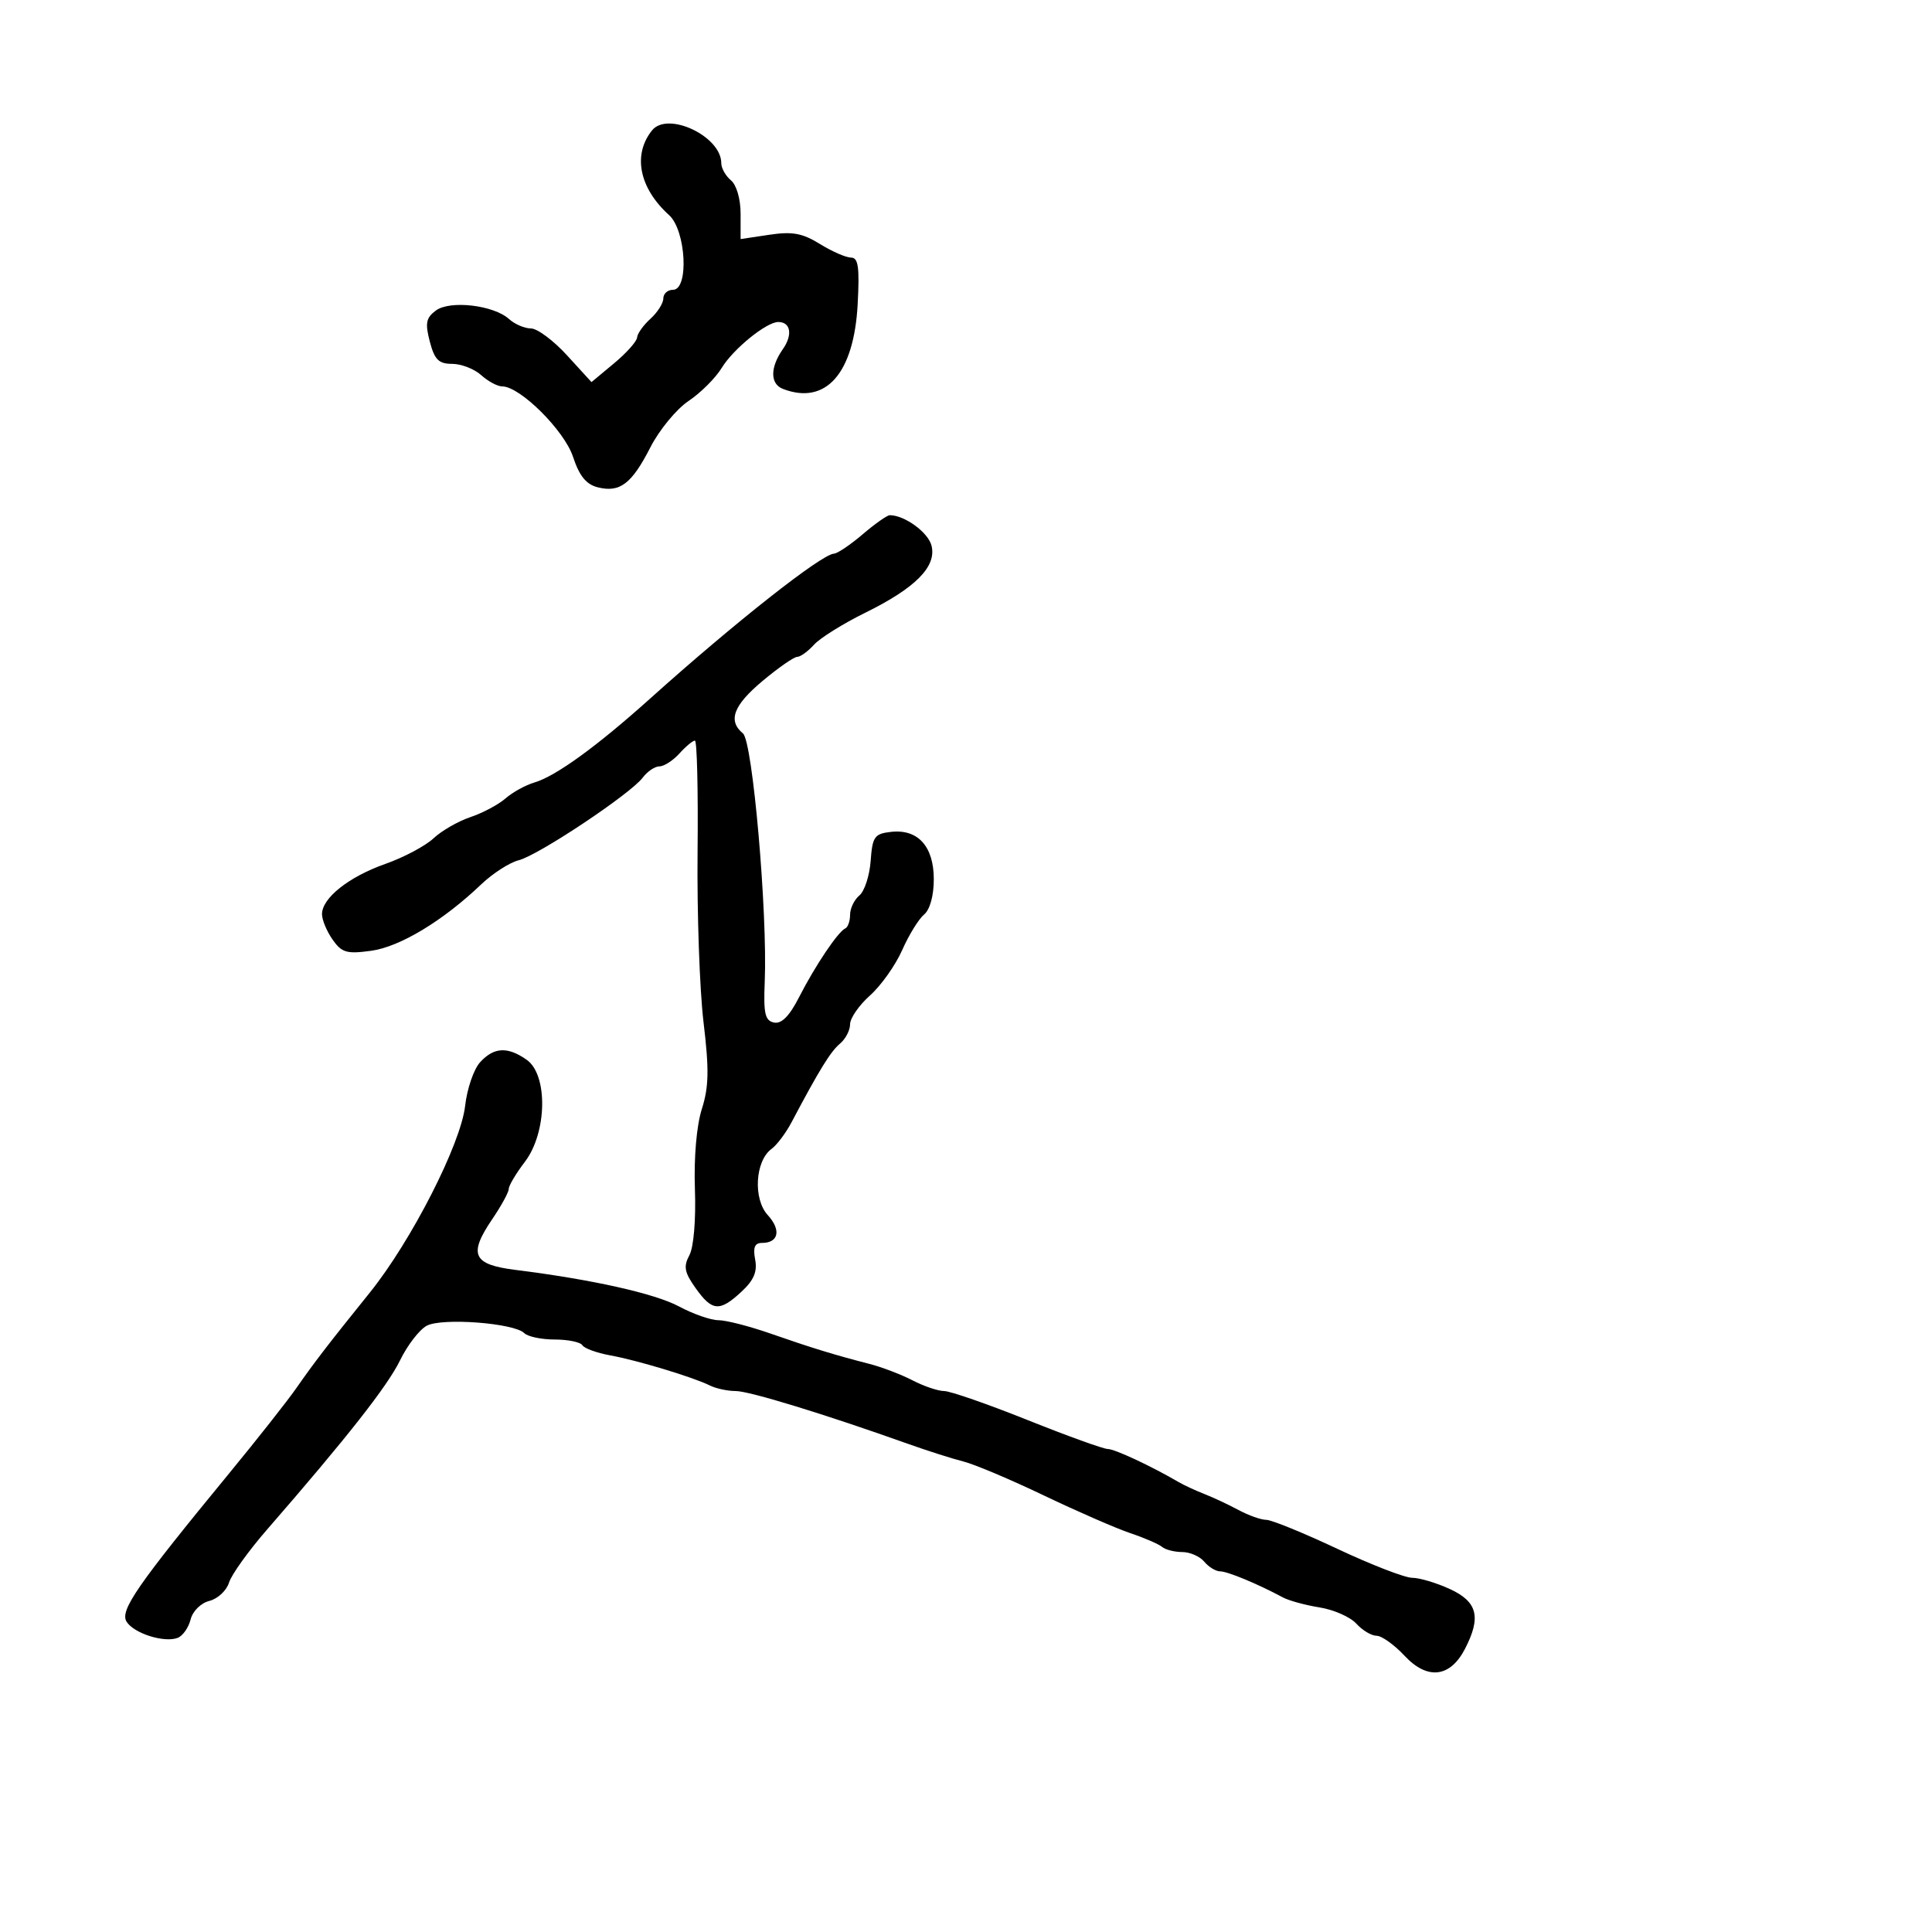 <svg xmlns="http://www.w3.org/2000/svg" width="300" height="300" viewBox="0 0 300 300" version="1.1">
  <defs/>
  <path d="M74.537,164.959 C76.676,162.595 78.808,162.477 81.777,164.557 C85.114,166.894 84.957,175.879 81.5,180.411 C80.125,182.214 79,184.104 79,184.612 C79,185.12 77.846,187.234 76.435,189.311 C72.704,194.801 73.413,196.362 80.01,197.186 C91.962,198.681 101.689,200.855 105.461,202.877 C107.64,204.045 110.383,205 111.556,205 C112.73,205 116.347,205.926 119.595,207.058 C126.056,209.309 129.661,210.415 135,211.785 C136.925,212.279 139.94,213.429 141.7,214.341 C143.461,215.254 145.667,216 146.603,216 C147.539,216 153.367,218.025 159.553,220.5 C165.739,222.975 171.347,225 172.014,225 C173.087,225 178.764,227.65 183,230.127 C183.825,230.61 185.625,231.445 187,231.982 C188.375,232.52 190.774,233.644 192.331,234.48 C193.888,235.316 195.822,236 196.629,236 C197.436,236 202.401,238.025 207.662,240.5 C212.923,242.975 218.154,245 219.286,245 C220.418,245 223.056,245.787 225.147,246.75 C229.426,248.72 230.028,251.112 227.482,256.035 C225.175,260.496 221.643,260.9 218.101,257.108 C216.504,255.399 214.548,254 213.754,254 C212.96,254 211.545,253.154 210.609,252.12 C209.673,251.087 207.109,249.953 204.91,249.602 C202.712,249.25 200.145,248.55 199.206,248.046 C195.306,245.95 190.613,244 189.469,244 C188.796,244 187.685,243.325 187,242.5 C186.315,241.675 184.775,241 183.578,241 C182.38,241 180.973,240.642 180.45,240.204 C179.928,239.766 177.7,238.802 175.5,238.062 C173.3,237.321 167.272,234.692 162.104,232.22 C156.937,229.747 151.312,227.372 149.604,226.943 C147.897,226.513 144.025,225.28 141,224.202 C128.043,219.584 116.34,215.997 114.236,215.999 C112.991,215.999 111.191,215.613 110.236,215.141 C107.597,213.835 98.963,211.226 94.739,210.458 C92.67,210.081 90.731,209.374 90.43,208.887 C90.129,208.399 88.199,208 86.141,208 C84.083,208 81.953,207.553 81.406,207.006 C79.839,205.439 68.635,204.59 66.265,205.858 C65.126,206.468 63.261,208.886 62.12,211.233 C60.179,215.224 53.842,223.287 41.476,237.5 C38.605,240.8 35.943,244.511 35.561,245.748 C35.179,246.984 33.811,248.26 32.52,248.584 C31.188,248.919 29.923,250.169 29.595,251.476 C29.277,252.743 28.376,254.025 27.593,254.326 C25.509,255.126 20.808,253.642 19.66,251.823 C18.568,250.091 21.239,246.227 35.62,228.735 C39.954,223.464 44.625,217.538 46,215.567 C48.854,211.475 50.865,208.86 57.425,200.712 C63.879,192.696 71.56,177.645 72.226,171.709 C72.522,169.075 73.561,166.037 74.537,164.959 Z M133.962,82.959 C135.866,81.332 137.758,80 138.165,80 C140.469,80 144.13,82.67 144.646,84.727 C145.461,87.973 142.177,91.295 134.341,95.153 C130.914,96.84 127.341,99.07 126.4,100.11 C125.46,101.149 124.283,102 123.785,102 C123.288,102 120.883,103.67 118.44,105.712 C113.872,109.531 112.979,111.908 115.369,113.891 C116.868,115.135 119.194,141.692 118.747,152.469 C118.543,157.404 118.794,158.497 120.197,158.782 C121.357,159.017 122.587,157.771 124.08,154.844 C126.557,149.987 130.133,144.663 131.25,144.167 C131.662,143.983 132,143.026 132,142.039 C132,141.052 132.651,139.705 133.446,139.045 C134.242,138.384 135.029,135.967 135.196,133.672 C135.47,129.919 135.785,129.467 138.338,129.175 C142.531,128.695 145,131.422 145,136.533 C145,139.08 144.4,141.253 143.488,142.01 C142.657,142.7 141.126,145.187 140.087,147.537 C139.047,149.887 136.803,153.051 135.098,154.57 C133.394,156.088 132,158.101 132,159.043 C132,159.985 131.292,161.343 130.427,162.061 C128.984,163.258 127.196,166.162 122.903,174.282 C122.025,175.943 120.63,177.797 119.804,178.402 C117.254,180.266 116.916,186.168 119.215,188.676 C121.329,190.982 120.914,193 118.324,193 C117.19,193 116.901,193.7 117.259,195.575 C117.621,197.466 117.056,198.794 115.136,200.575 C111.742,203.721 110.586,203.632 108.019,200.026 C106.278,197.581 106.105,196.672 107.047,194.912 C107.719,193.657 108.074,189.405 107.906,184.635 C107.733,179.736 108.161,174.792 108.981,172.205 C110.074,168.759 110.126,166.09 109.241,158.705 C108.635,153.642 108.22,141.738 108.319,132.251 C108.419,122.764 108.232,115.001 107.905,115.001 C107.578,115 106.495,115.9 105.5,117 C104.505,118.1 103.11,119 102.402,119 C101.693,119 100.523,119.787 99.801,120.75 C97.907,123.275 83.591,132.814 80.55,133.577 C79.132,133.933 76.516,135.613 74.736,137.311 C68.776,142.996 62.105,147.024 57.634,147.637 C53.837,148.157 53.067,147.933 51.639,145.894 C50.737,144.608 50,142.834 50,141.952 C50,139.448 54.167,136.144 59.847,134.144 C62.699,133.14 66.057,131.355 67.309,130.179 C68.562,129.003 71.142,127.519 73.043,126.882 C74.944,126.244 77.4,124.937 78.5,123.976 C79.6,123.016 81.625,121.9 83,121.498 C86.291,120.533 92.688,115.894 100.922,108.5 C114.05,96.71 127.547,86.07 129.5,85.97 C130.05,85.942 132.058,84.587 133.962,82.959 Z M101.245,20.25 C103.668,17.222 112,21.159 112,25.332 C112,26.115 112.675,27.315 113.5,28 C114.369,28.721 115,30.902 115,33.184 L115,37.123 L119.458,36.454 C123.033,35.918 124.592,36.203 127.326,37.893 C129.202,39.052 131.373,40 132.151,40 C133.276,40 133.486,41.484 133.177,47.25 C132.601,57.999 128.236,62.947 121.582,60.393 C119.57,59.621 119.56,57.073 121.558,54.221 C123.12,51.99 122.784,50 120.845,50 C119.015,50 113.856,54.188 112.071,57.124 C111.119,58.689 108.801,61.002 106.92,62.263 C105.039,63.524 102.375,66.756 101,69.445 C98.089,75.139 96.258,76.533 92.822,75.67 C91.023,75.219 89.96,73.909 88.979,70.935 C87.624,66.832 80.75,60 77.976,60 C77.251,60 75.785,59.213 74.718,58.25 C73.651,57.288 71.623,56.5 70.211,56.5 C68.124,56.5 67.474,55.853 66.74,53.046 C65.994,50.192 66.155,49.355 67.669,48.226 C69.869,46.585 76.649,47.372 79.053,49.548 C79.935,50.346 81.462,51 82.444,51 C83.427,51 85.945,52.875 88.039,55.166 L91.846,59.331 L95.351,56.416 C97.279,54.812 98.888,53.007 98.928,52.405 C98.968,51.803 99.9,50.495 101,49.5 C102.1,48.505 103,47.085 103,46.345 C103,45.605 103.675,45 104.5,45 C107.009,45 106.53,35.79 103.898,33.407 C99.252,29.204 98.212,24.041 101.245,20.25 Z"/>
</svg>

